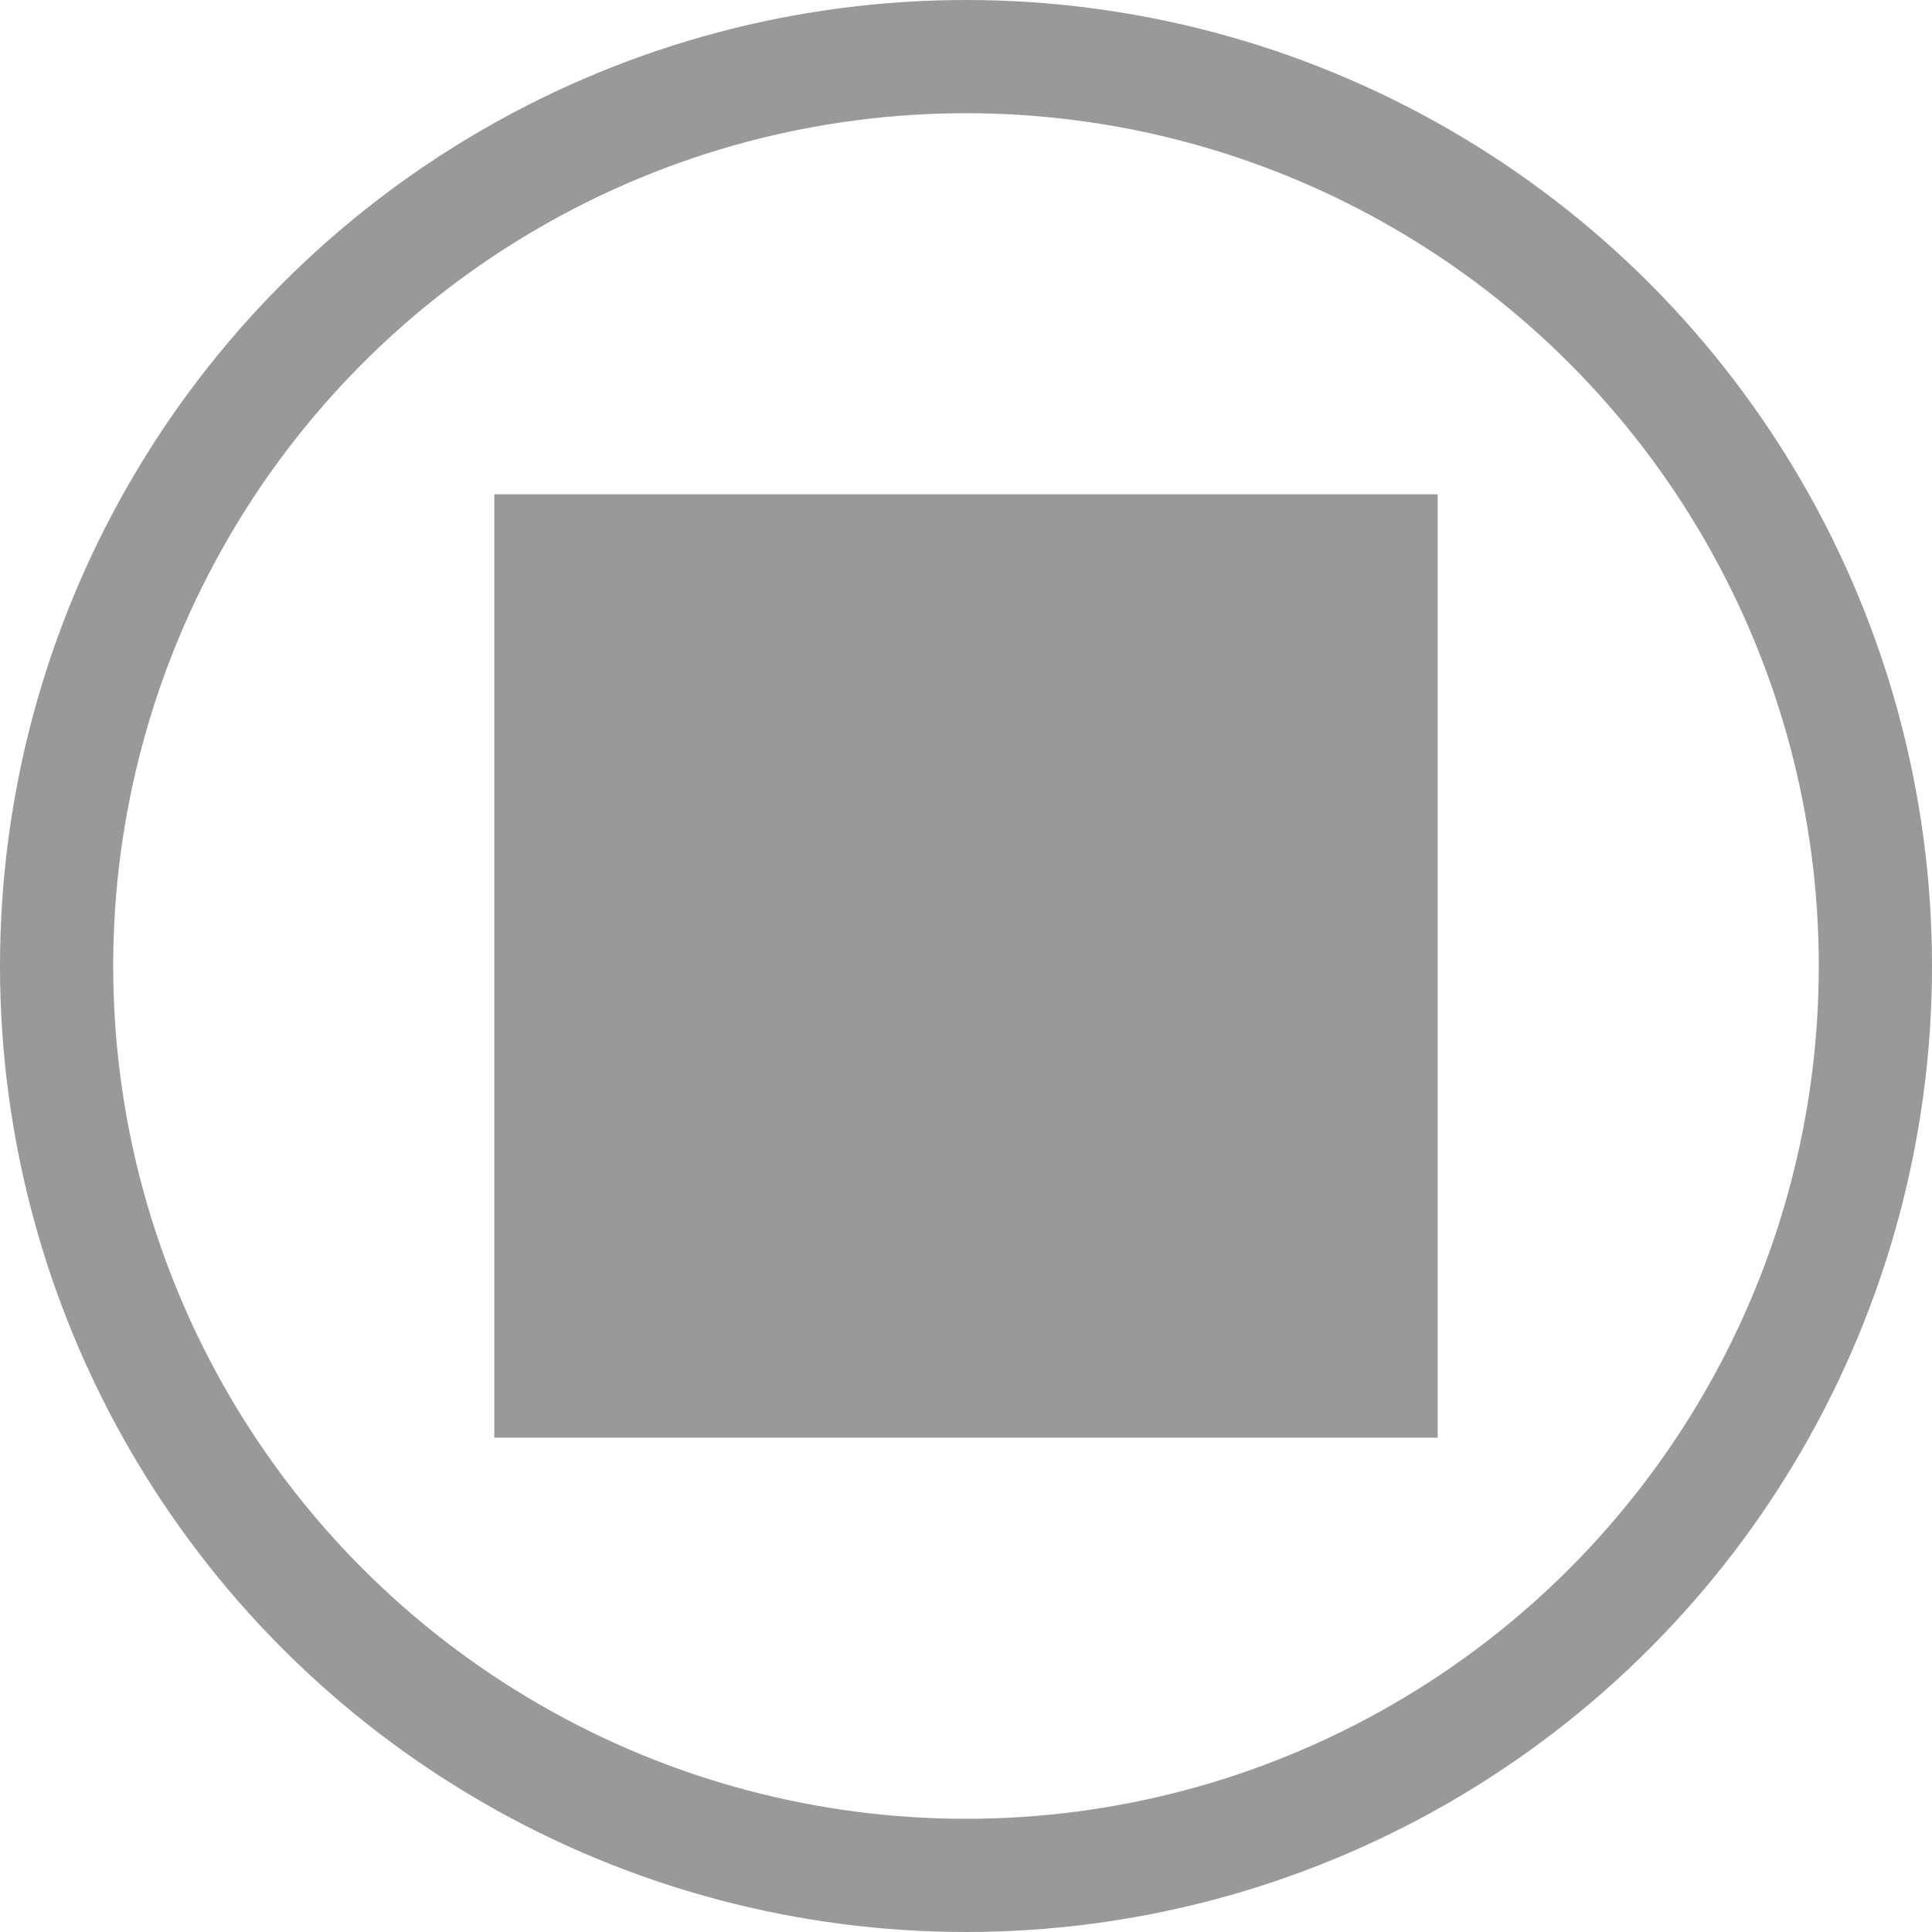 <?xml version="1.0" encoding="UTF-8" standalone="no"?>
<svg
   id="svg8"
   version="1.1"
   viewBox="0 0 1024 1024"
   height="1024"
   width="1024"
   xmlns="http://www.w3.org/2000/svg"
   xmlns:svg="http://www.w3.org/2000/svg"
   xmlns:rdf="http://www.w3.org/1999/02/22-rdf-syntax-ns#"
   xmlns:cc="http://creativecommons.org/ns#"
   xmlns:dc="http://purl.org/dc/elements/1.1/">
  <defs
     id="defs7" />
  <ellipse
     style="fill:none;stroke:#999999;stroke-width:60;stroke-linecap:square;stroke-miterlimit:4;stroke-dasharray:none;stroke-opacity:1;paint-order:fill markers stroke;stop-color:#000000"
     id="circle"
     cx="512"
     cy="512"
     rx="482"
     ry="482" />
  <rect
     style="fill:#999999;fill-opacity:1;stroke:none;stroke-width:0;stroke-linecap:square;stroke-miterlimit:4;stroke-dasharray:none;stroke-opacity:1;paint-order:fill markers stroke;stop-color:#000000"
     id="rect956"
     width="500"
     height="500"
     x="262"
     y="262" />
</svg>
